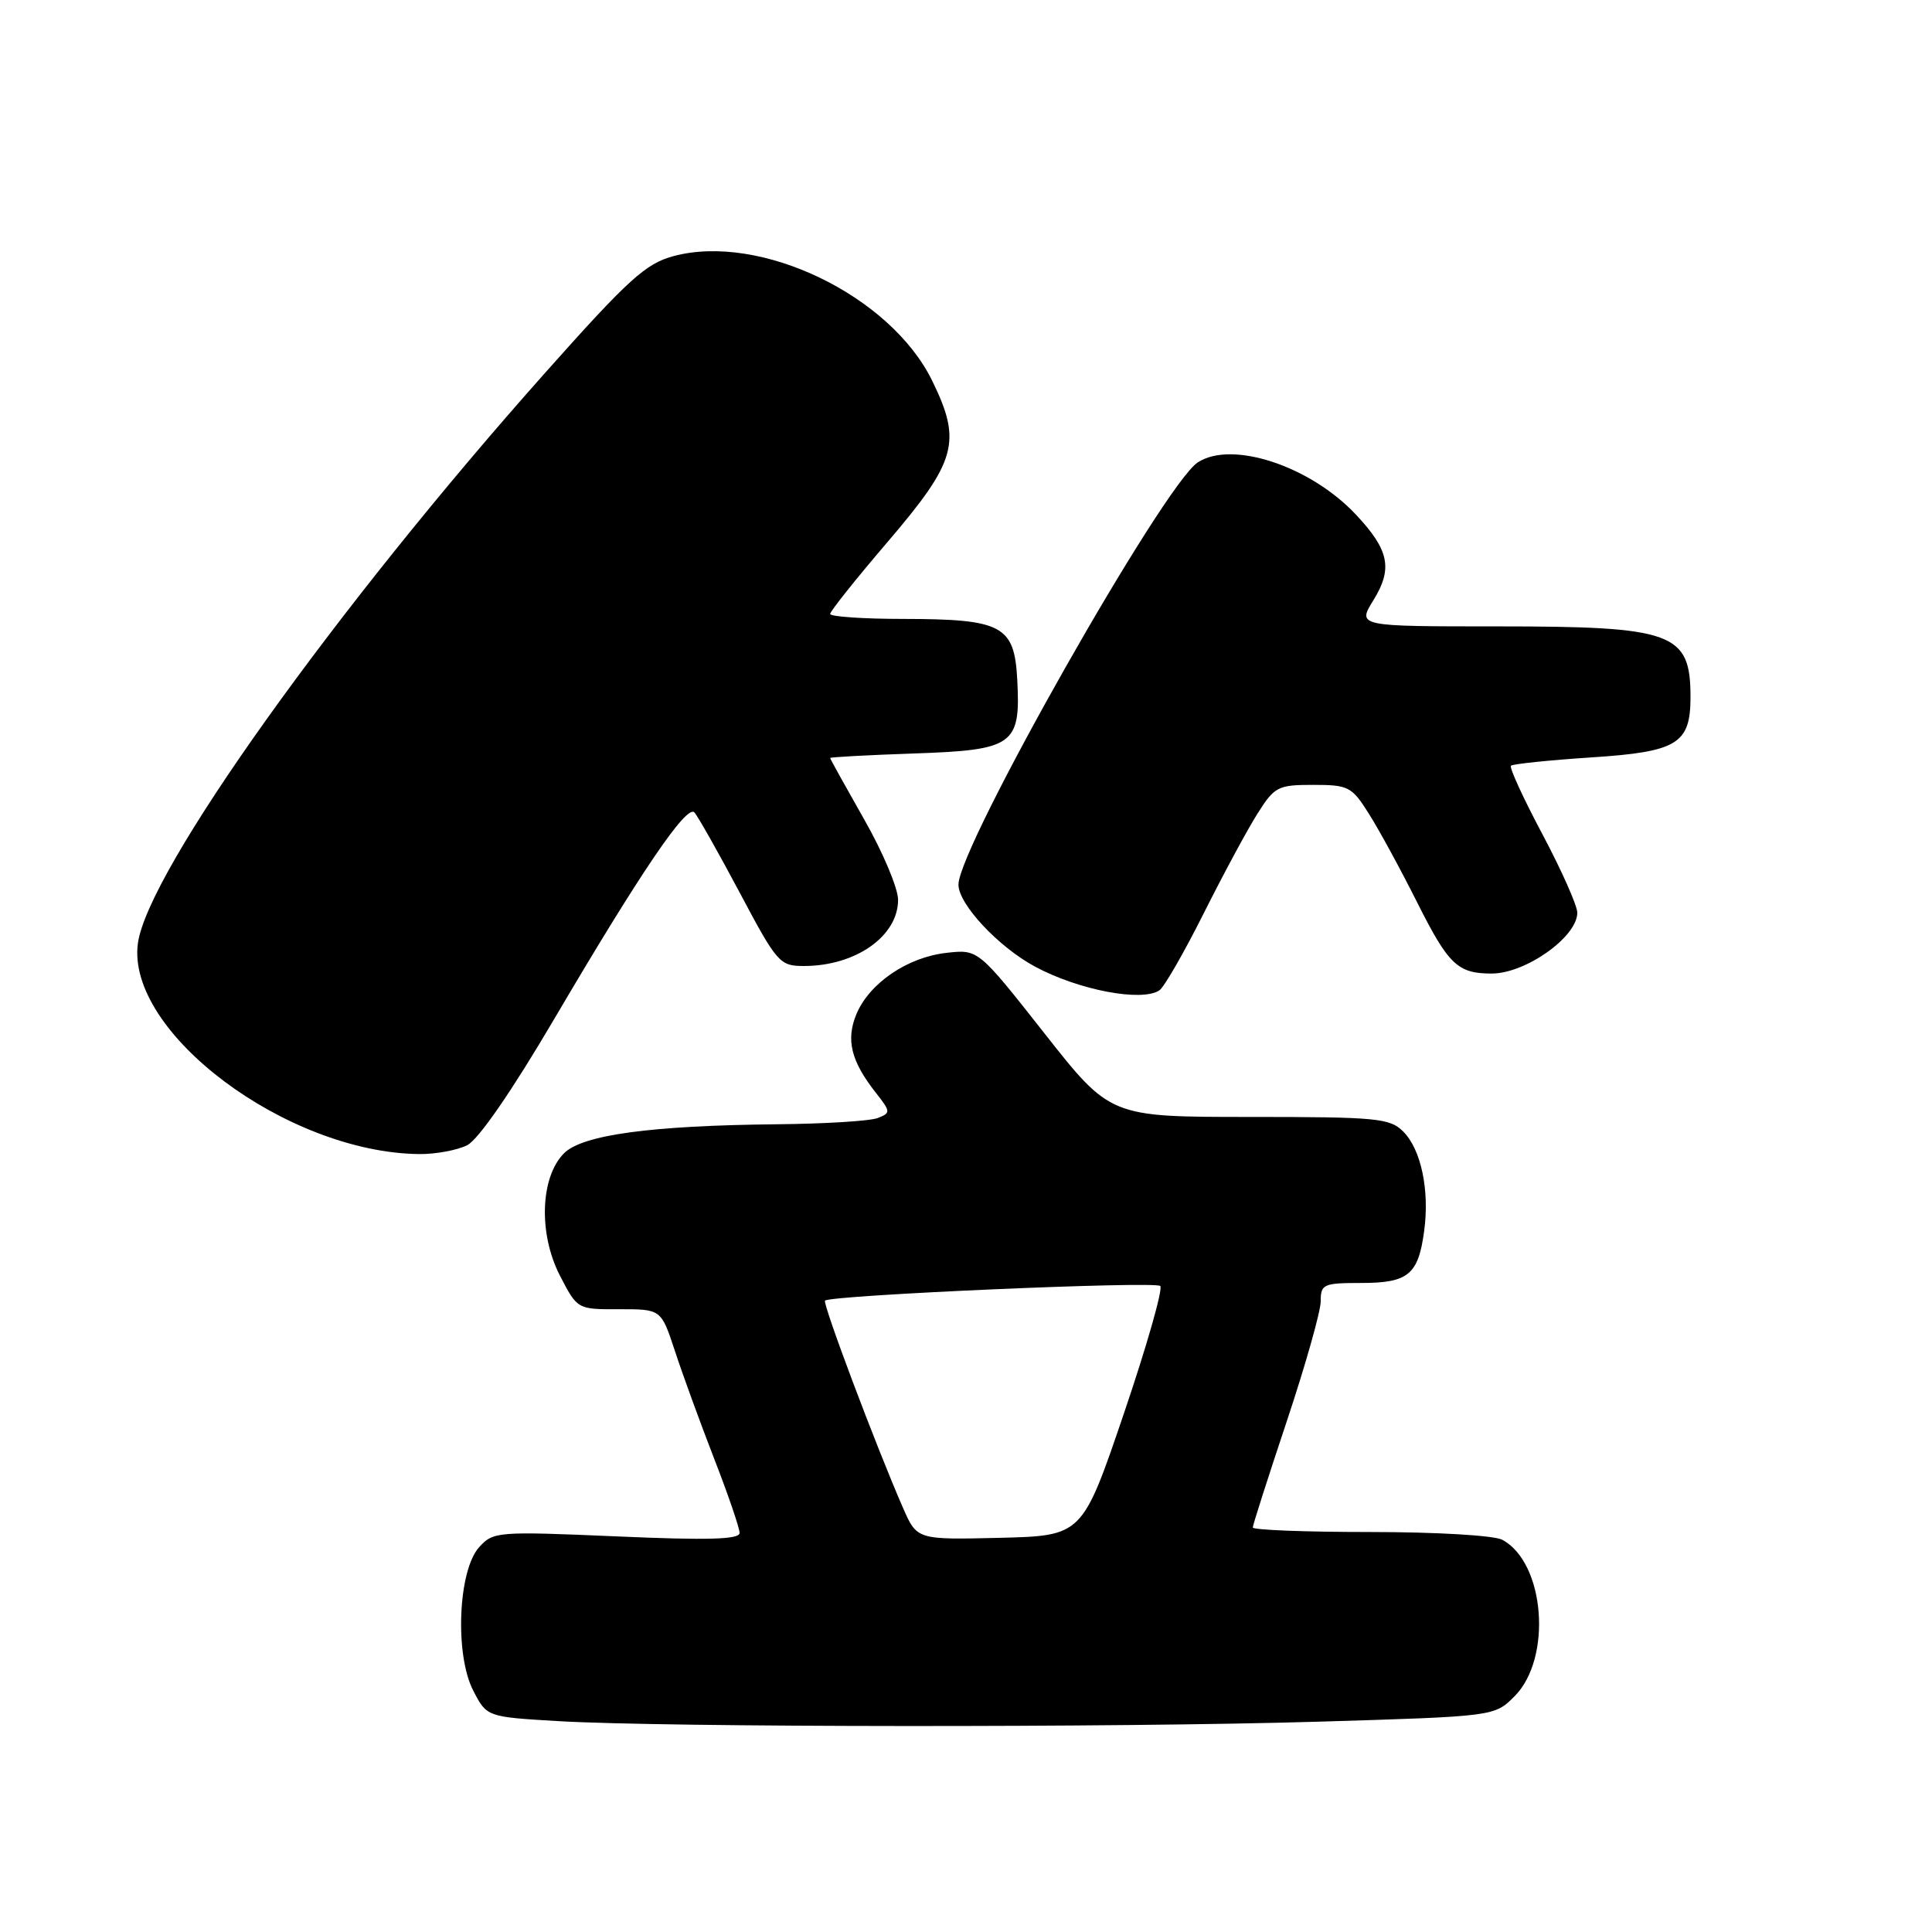 <?xml version="1.0" encoding="UTF-8" standalone="no"?>
<!DOCTYPE svg PUBLIC "-//W3C//DTD SVG 1.1//EN" "http://www.w3.org/Graphics/SVG/1.1/DTD/svg11.dtd" >
<svg xmlns="http://www.w3.org/2000/svg" xmlns:xlink="http://www.w3.org/1999/xlink" version="1.1" viewBox="0 0 256 256">
 <g >
 <path fill="currentColor"
d=" M 174.76 228.13 C 198.02 227.43 198.02 227.43 200.67 224.78 C 205.71 219.75 204.72 207.06 199.06 204.03 C 197.97 203.45 190.33 203.00 181.57 203.00 C 173.00 203.00 166.00 202.73 166.00 202.40 C 166.00 202.08 168.03 195.75 170.50 188.34 C 172.97 180.93 175.00 173.77 175.00 172.43 C 175.00 170.16 175.35 170.00 180.38 170.00 C 186.60 170.00 187.94 168.90 188.71 163.10 C 189.44 157.71 188.30 152.30 185.94 149.94 C 184.16 148.16 182.49 148.00 165.56 148.00 C 147.11 148.00 147.11 148.00 138.37 136.89 C 129.62 125.78 129.62 125.78 125.40 126.26 C 120.24 126.84 115.22 130.26 113.49 134.35 C 112.06 137.77 112.75 140.60 116.08 144.83 C 118.02 147.30 118.04 147.47 116.31 148.14 C 115.32 148.54 109.33 148.91 103.00 148.97 C 86.23 149.14 77.19 150.37 74.74 152.81 C 71.59 155.97 71.33 163.45 74.18 169.00 C 76.50 173.50 76.50 173.50 82.05 173.48 C 87.60 173.47 87.60 173.47 89.42 178.98 C 90.41 182.02 92.75 188.43 94.61 193.23 C 96.48 198.03 98.00 202.48 98.00 203.12 C 98.00 203.99 93.84 204.11 81.71 203.58 C 65.90 202.90 65.36 202.94 63.49 205.01 C 60.70 208.09 60.24 219.23 62.70 224.00 C 64.50 227.50 64.50 227.50 74.00 228.06 C 88.10 228.89 148.14 228.93 174.76 228.13 Z  M 61.92 151.74 C 63.41 150.97 67.84 144.55 73.45 135.00 C 84.92 115.50 90.98 106.57 92.01 107.65 C 92.45 108.12 95.15 112.89 98.00 118.25 C 102.97 127.61 103.31 128.00 106.52 128.00 C 113.38 128.00 119.00 124.05 119.00 119.23 C 119.00 117.70 116.98 112.90 114.50 108.56 C 112.03 104.21 110.00 100.56 110.00 100.44 C 110.00 100.32 114.99 100.05 121.09 99.84 C 134.34 99.39 135.26 98.73 134.79 90.03 C 134.41 82.89 132.80 82.03 119.75 82.01 C 114.39 82.01 110.00 81.71 110.00 81.35 C 110.00 81.00 113.40 76.73 117.56 71.87 C 126.78 61.09 127.48 58.55 123.52 50.45 C 117.99 39.15 100.74 30.84 89.23 33.94 C 85.56 34.93 83.27 37.00 72.33 49.29 C 44.43 80.62 19.55 115.46 18.27 125.01 C 16.70 136.76 37.96 152.70 55.50 152.92 C 57.70 152.95 60.59 152.41 61.92 151.74 Z  M 153.62 131.23 C 154.24 130.83 156.87 126.26 159.47 121.08 C 162.07 115.89 165.28 109.93 166.61 107.83 C 168.88 104.23 169.32 104.00 174.00 104.00 C 178.68 104.00 179.12 104.23 181.38 107.82 C 182.71 109.91 185.62 115.26 187.84 119.69 C 191.94 127.84 193.16 129.00 197.65 129.00 C 202.16 129.00 209.00 124.14 209.00 120.94 C 209.00 120.00 206.92 115.33 204.39 110.56 C 201.85 105.79 199.97 101.70 200.21 101.46 C 200.44 101.23 205.24 100.73 210.87 100.36 C 222.27 99.62 224.00 98.56 224.00 92.36 C 224.00 83.83 221.74 83.00 198.47 83.00 C 179.84 83.00 179.84 83.00 181.99 79.52 C 184.58 75.33 184.07 72.87 179.64 68.16 C 173.59 61.73 163.22 58.32 158.71 61.27 C 154.18 64.24 127.00 112.20 127.00 117.22 C 127.00 119.81 132.30 125.48 137.16 128.09 C 142.93 131.19 151.26 132.78 153.62 131.23 Z  M 119.64 199.77 C 116.09 191.65 108.96 172.70 109.32 172.34 C 110.05 171.61 153.07 169.73 153.74 170.40 C 154.12 170.78 151.95 178.38 148.92 187.30 C 143.41 203.50 143.41 203.50 132.46 203.77 C 121.50 204.03 121.50 204.03 119.64 199.77 Z "/>
</g>
</svg>